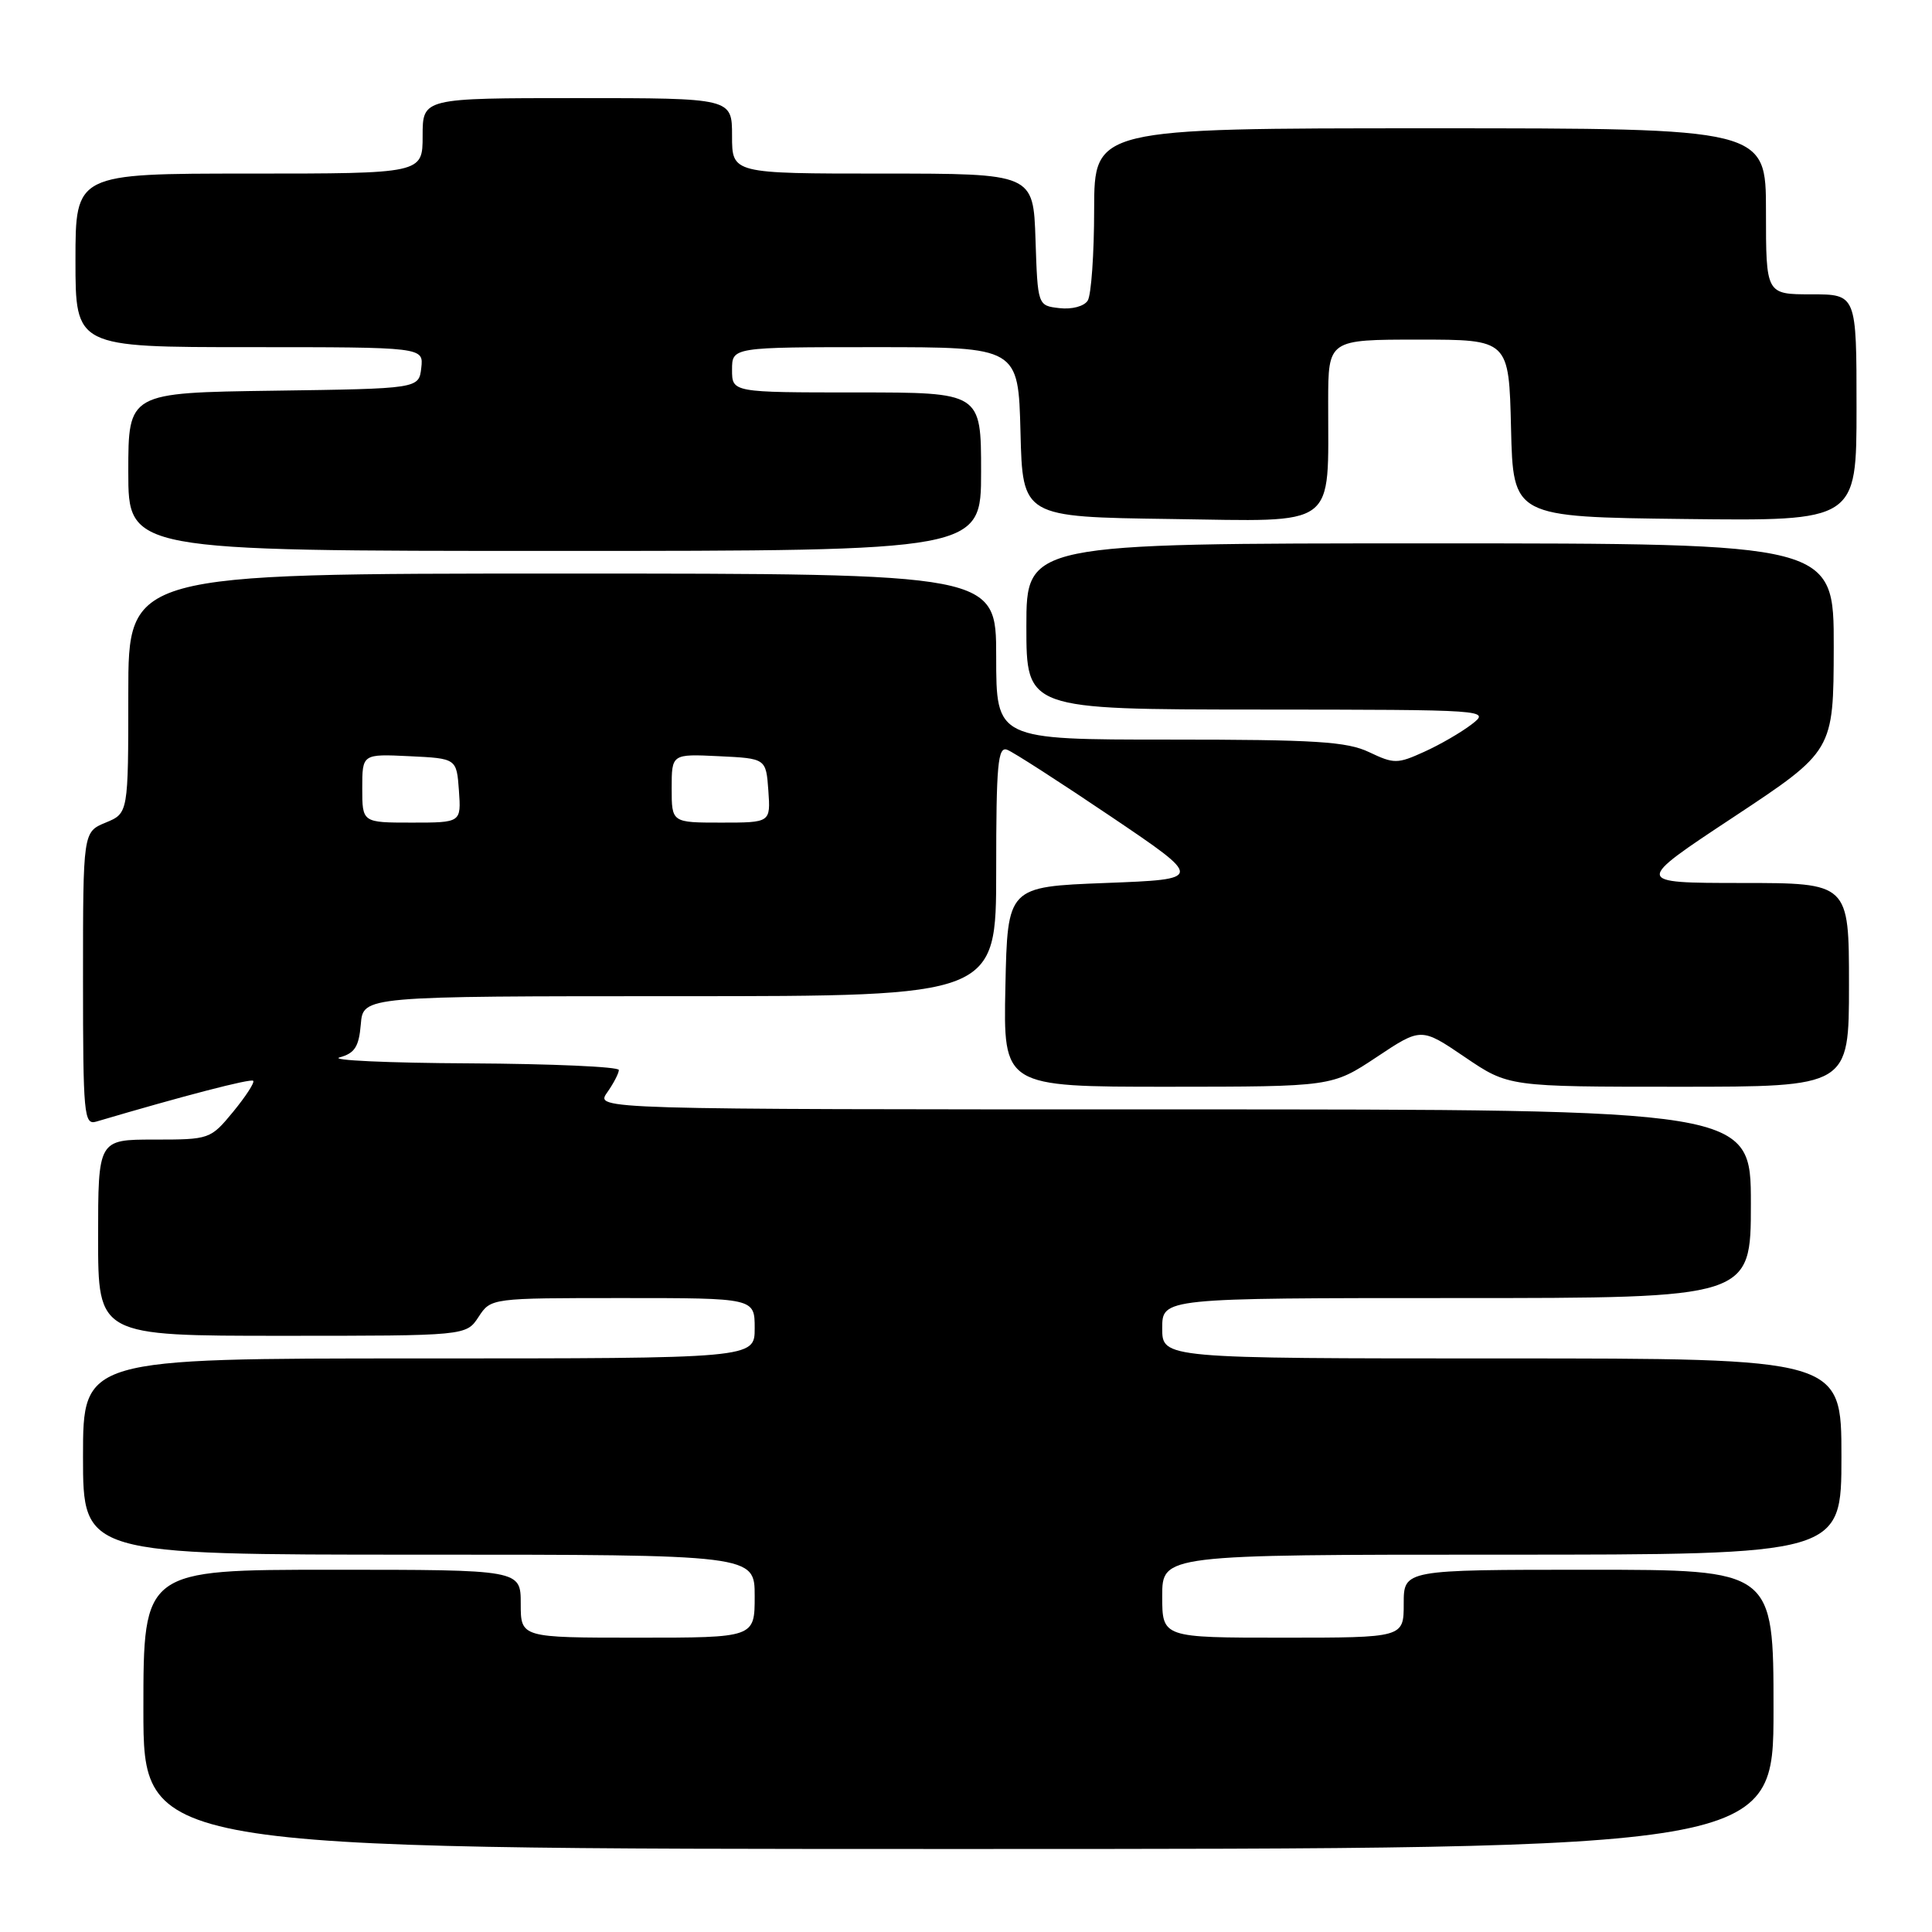 <?xml version="1.0" encoding="UTF-8" standalone="no"?>
<!DOCTYPE svg PUBLIC "-//W3C//DTD SVG 1.1//EN" "http://www.w3.org/Graphics/SVG/1.1/DTD/svg11.dtd" >
<svg xmlns="http://www.w3.org/2000/svg" xmlns:xlink="http://www.w3.org/1999/xlink" version="1.1" viewBox="0 0 256 256">
 <g >
 <path fill="currentColor"
d=" M 235.00 226.50 C 235.00 208.00 235.00 208.00 210.50 208.00 C 186.00 208.00 186.00 208.00 186.00 212.50 C 186.00 217.00 186.00 217.00 170.00 217.00 C 154.00 217.00 154.00 217.00 154.00 211.50 C 154.00 206.00 154.00 206.00 199.00 206.00 C 244.00 206.00 244.00 206.00 244.00 193.00 C 244.00 180.00 244.00 180.00 199.00 180.00 C 154.00 180.00 154.00 180.00 154.00 176.00 C 154.00 172.00 154.00 172.00 193.00 172.00 C 232.00 172.00 232.00 172.00 232.00 159.50 C 232.00 147.00 232.00 147.00 155.44 147.00 C 78.89 147.00 78.89 147.00 80.44 144.78 C 81.30 143.56 82.00 142.21 82.00 141.78 C 82.00 141.35 73.11 140.96 62.25 140.90 C 51.39 140.85 43.62 140.49 45.00 140.11 C 47.01 139.56 47.56 138.69 47.81 135.71 C 48.12 132.00 48.12 132.00 90.06 132.00 C 132.00 132.00 132.00 132.00 132.00 115.39 C 132.00 101.25 132.22 98.87 133.46 99.35 C 134.26 99.65 140.45 103.64 147.21 108.20 C 159.50 116.50 159.50 116.50 146.50 117.00 C 133.50 117.50 133.50 117.50 133.22 130.75 C 132.94 144.00 132.94 144.00 154.72 144.00 C 176.50 143.99 176.50 143.99 182.41 140.07 C 188.31 136.14 188.31 136.14 194.10 140.07 C 199.89 144.00 199.89 144.00 222.45 144.00 C 245.00 144.00 245.00 144.00 245.00 130.50 C 245.00 117.00 245.00 117.00 230.75 117.00 C 216.50 116.99 216.50 116.99 229.73 108.25 C 242.95 99.50 242.95 99.50 242.98 85.75 C 243.00 72.00 243.00 72.00 189.50 72.00 C 136.00 72.00 136.00 72.00 136.00 83.00 C 136.00 94.00 136.00 94.00 166.75 94.02 C 197.33 94.04 197.49 94.06 195.00 95.98 C 193.62 97.04 190.80 98.68 188.71 99.62 C 185.17 101.23 184.71 101.23 181.43 99.67 C 178.48 98.26 174.34 98.00 154.97 98.00 C 132.00 98.00 132.00 98.00 132.00 87.00 C 132.00 76.00 132.00 76.00 74.50 76.00 C 17.00 76.00 17.00 76.00 17.00 91.88 C 17.00 107.76 17.00 107.76 14.00 109.00 C 11.00 110.24 11.00 110.24 11.00 129.69 C 11.00 147.74 11.13 149.10 12.75 148.62 C 24.32 145.20 33.22 142.89 33.55 143.21 C 33.77 143.43 32.57 145.27 30.90 147.31 C 27.89 150.96 27.77 151.00 20.43 151.00 C 13.00 151.00 13.00 151.00 13.00 164.00 C 13.00 177.00 13.00 177.00 37.38 177.00 C 61.77 177.00 61.77 177.00 63.41 174.50 C 65.05 172.00 65.05 172.00 82.52 172.00 C 100.00 172.00 100.00 172.00 100.00 176.00 C 100.00 180.00 100.00 180.00 55.50 180.00 C 11.00 180.00 11.00 180.00 11.00 193.00 C 11.00 206.00 11.00 206.00 55.50 206.00 C 100.00 206.00 100.00 206.00 100.00 211.50 C 100.00 217.00 100.00 217.00 84.50 217.00 C 69.00 217.00 69.00 217.00 69.00 212.50 C 69.00 208.00 69.00 208.00 44.00 208.00 C 19.00 208.00 19.00 208.00 19.00 226.50 C 19.00 245.00 19.00 245.00 127.00 245.00 C 235.00 245.00 235.00 245.00 235.00 226.50 Z  M 130.00 62.50 C 130.00 52.00 130.00 52.00 113.50 52.00 C 97.00 52.00 97.00 52.00 97.00 49.00 C 97.00 46.00 97.00 46.00 115.97 46.00 C 134.93 46.00 134.93 46.00 135.22 57.25 C 135.50 68.50 135.50 68.50 155.12 68.77 C 177.50 69.08 175.97 70.22 175.99 53.25 C 176.00 45.00 176.00 45.00 187.97 45.00 C 199.94 45.00 199.94 45.00 200.22 56.75 C 200.50 68.50 200.50 68.50 223.25 68.77 C 246.00 69.04 246.00 69.04 246.00 54.02 C 246.00 39.00 246.00 39.00 240.00 39.00 C 234.00 39.00 234.00 39.00 234.00 28.00 C 234.00 17.00 234.00 17.00 189.50 17.00 C 145.00 17.00 145.00 17.00 144.98 27.75 C 144.98 33.66 144.59 39.10 144.13 39.83 C 143.65 40.59 142.03 41.02 140.39 40.83 C 137.50 40.50 137.50 40.50 137.21 31.75 C 136.92 23.00 136.92 23.00 116.96 23.00 C 97.00 23.00 97.00 23.00 97.00 18.00 C 97.00 13.00 97.00 13.00 76.50 13.00 C 56.00 13.00 56.00 13.00 56.00 18.00 C 56.00 23.00 56.00 23.00 33.00 23.00 C 10.00 23.00 10.00 23.00 10.00 34.50 C 10.00 46.00 10.00 46.00 33.07 46.00 C 56.13 46.00 56.13 46.00 55.82 48.75 C 55.50 51.50 55.50 51.50 36.25 51.77 C 17.00 52.04 17.00 52.04 17.00 62.52 C 17.00 73.00 17.00 73.00 73.50 73.00 C 130.00 73.00 130.00 73.00 130.00 62.50 Z  M 48.00 104.45 C 48.00 99.90 48.00 99.90 54.25 100.20 C 60.50 100.50 60.50 100.50 60.81 104.75 C 61.11 109.00 61.11 109.00 54.56 109.00 C 48.00 109.00 48.00 109.00 48.00 104.45 Z  M 89.00 104.45 C 89.00 99.90 89.00 99.90 95.25 100.20 C 101.50 100.50 101.50 100.50 101.81 104.75 C 102.11 109.00 102.11 109.00 95.56 109.00 C 89.00 109.00 89.00 109.00 89.00 104.45 Z "/>
</g>
</svg>